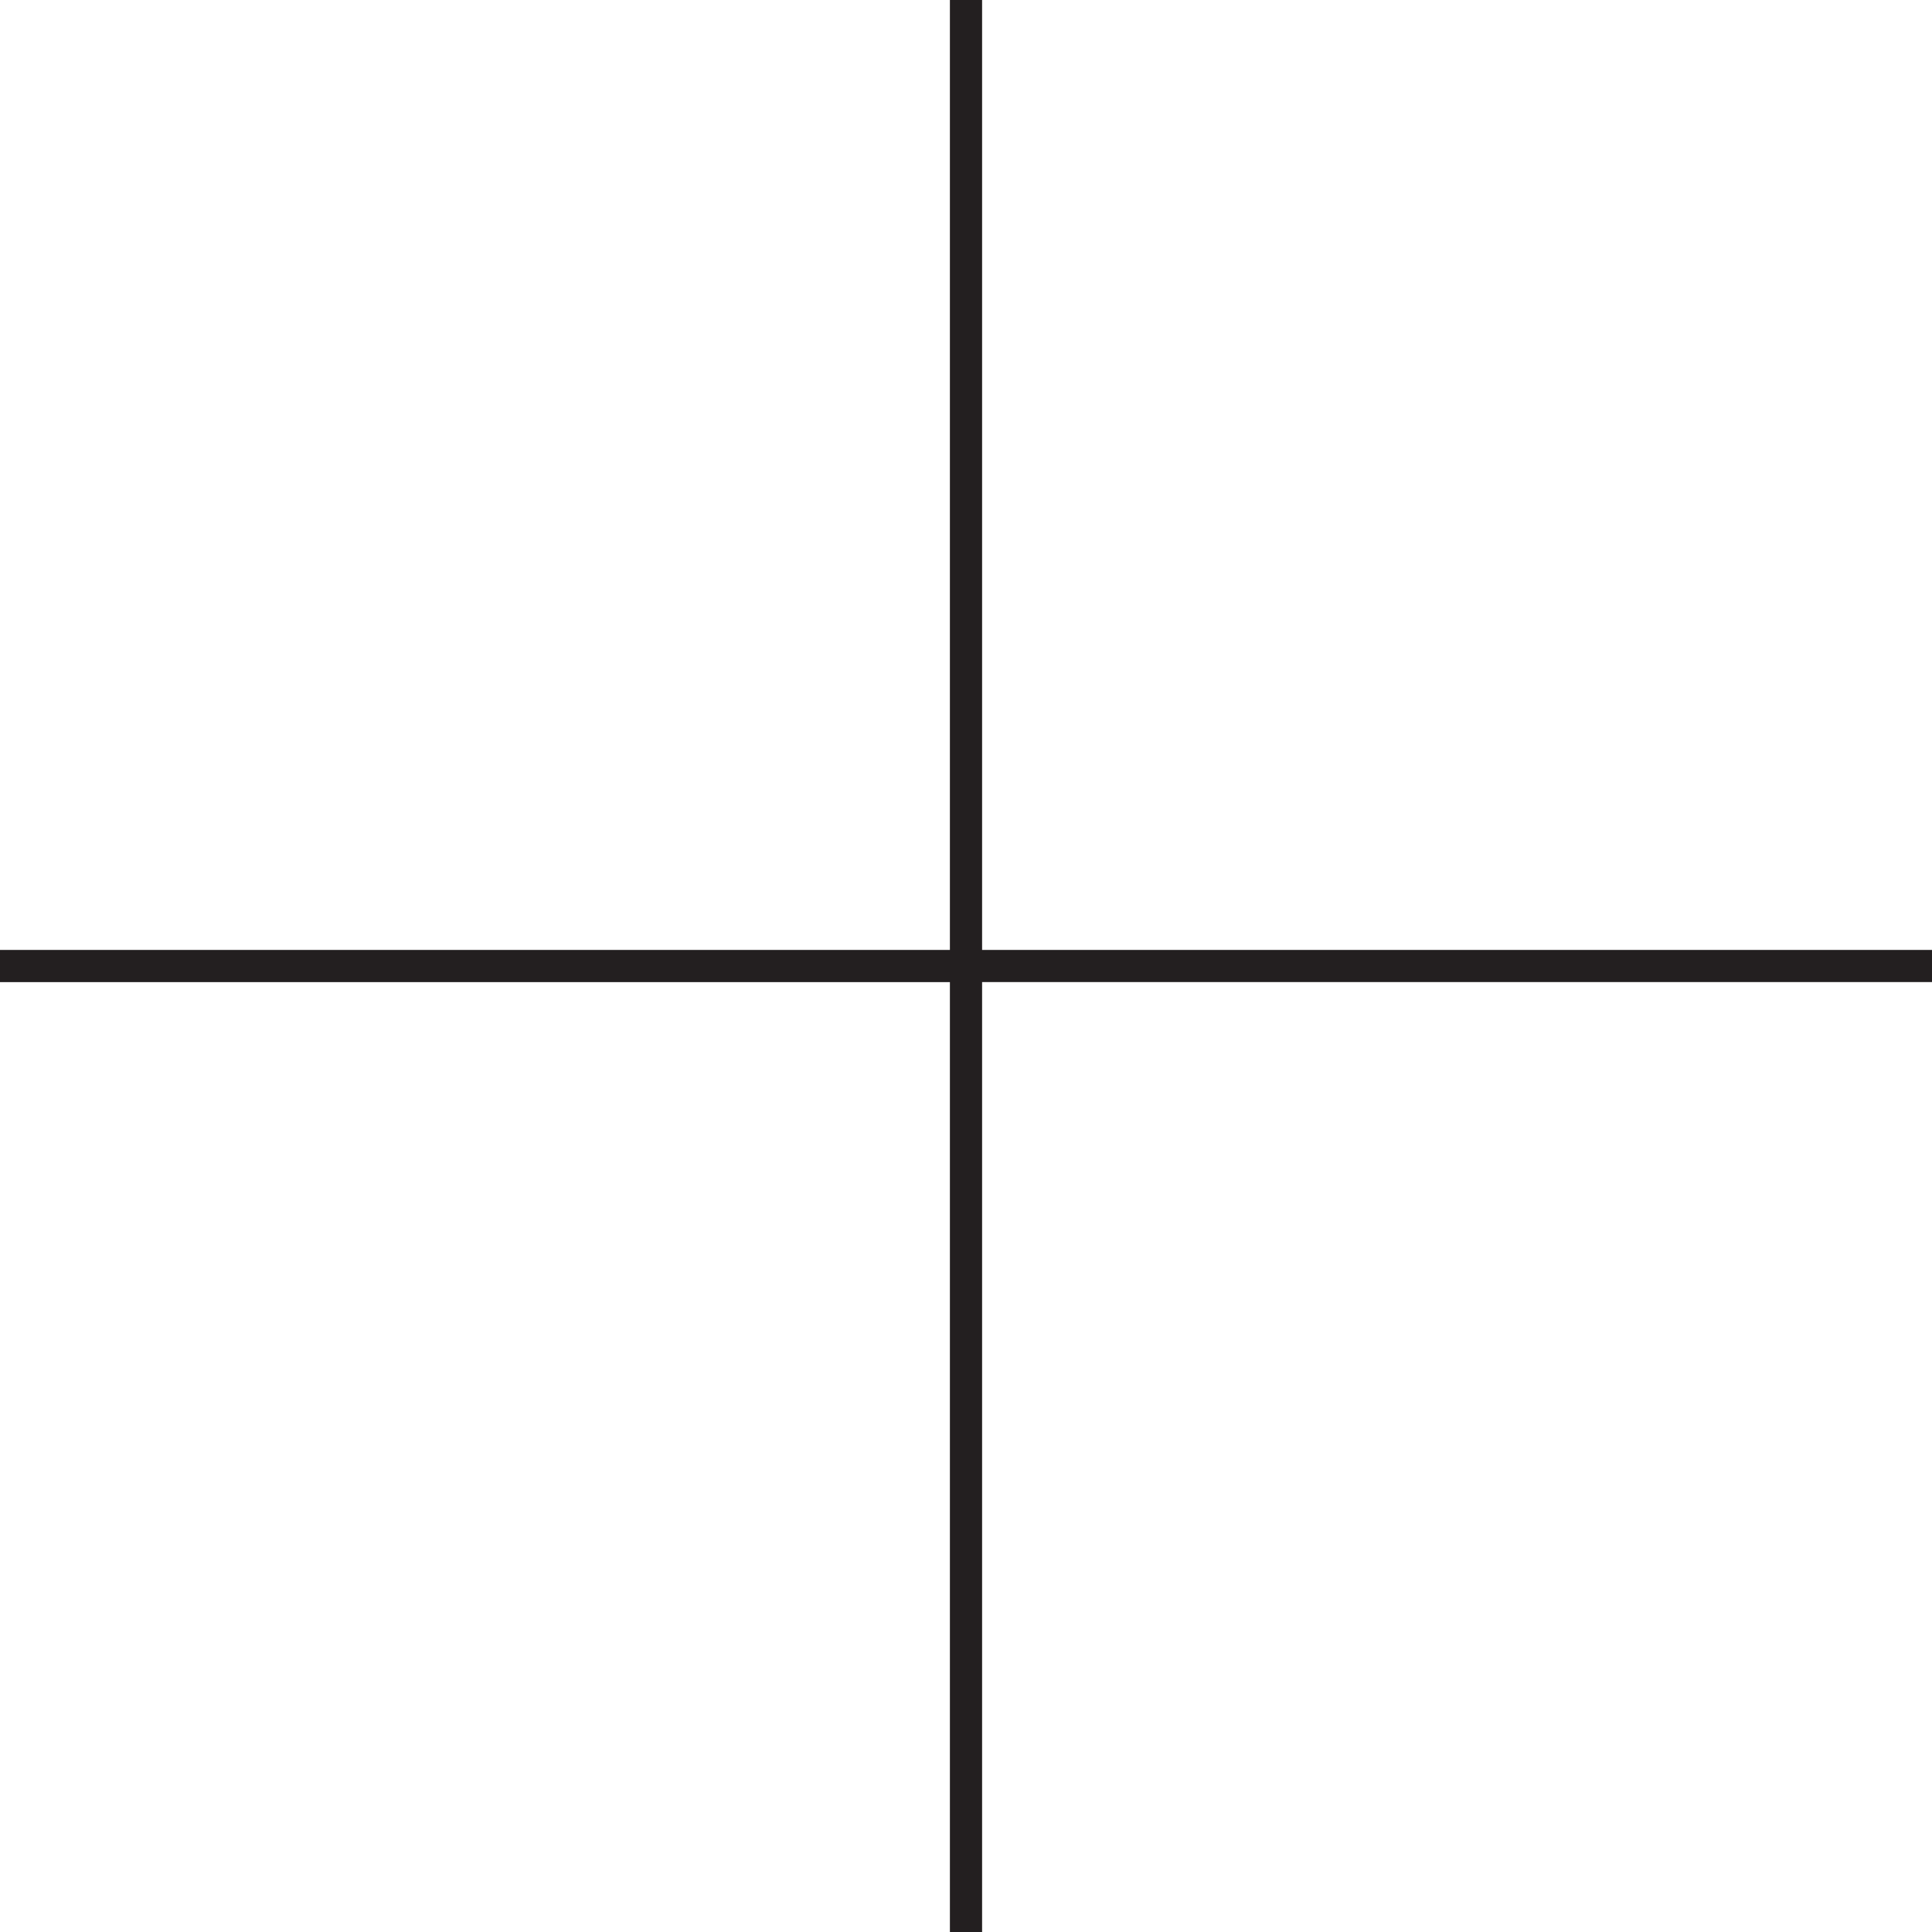 <svg id="Layer_1" xmlns="http://www.w3.org/2000/svg" viewBox="0 0 60 60" style="enable-background:new 0 0 60 60"><style>.st0{fill:#231f20}</style><path class="st0" d="M60 29.5H30.5V0h-1v29.5H0v1h29.5V60h1V30.5H60z"/></svg>